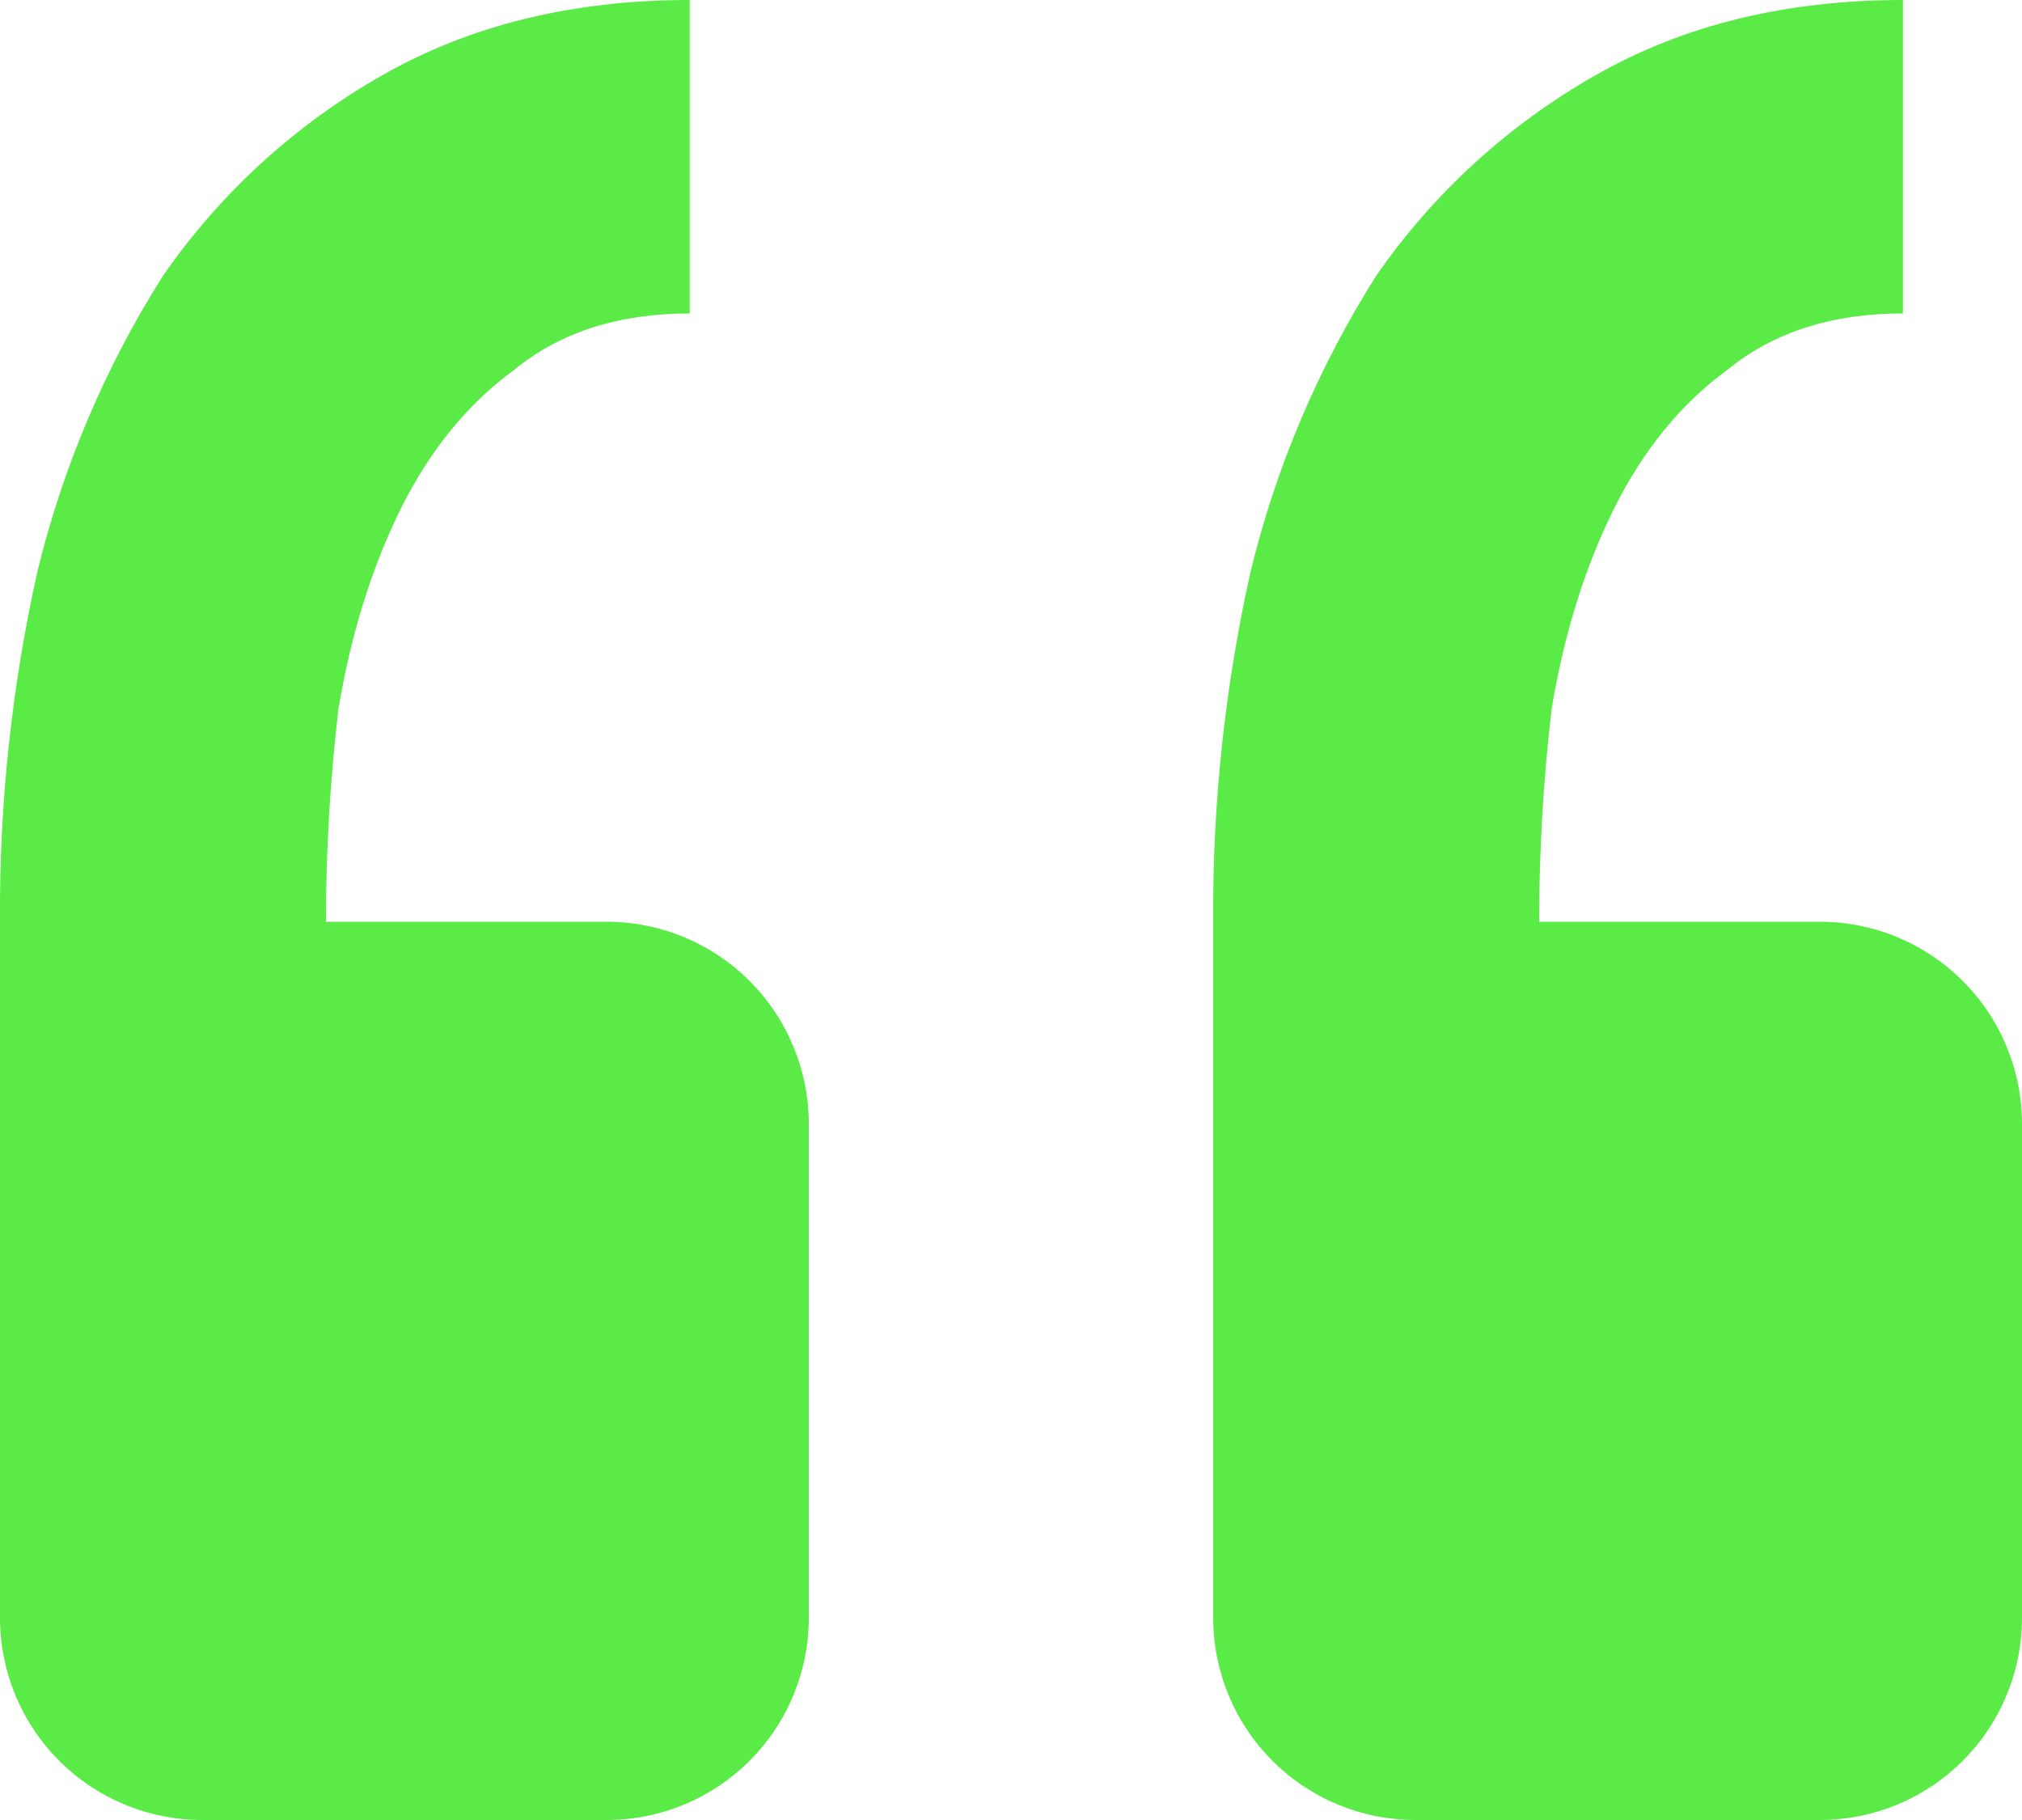 <svg width="250" height="225" viewBox="0 0 250 225" fill="none" xmlns="http://www.w3.org/2000/svg">
<path id="Vector" d="M225 225C231.63 225 237.989 222.366 242.677 217.678C247.366 212.989 250 206.63 250 200V138.95C250 132.32 247.366 125.961 242.677 121.272C237.989 116.584 231.63 113.95 225 113.95H190.3C190.3 105.167 190.816 96.383 191.85 87.6C193.4 78.3 195.983 70.033 199.6 62.8C203.216 55.567 207.875 49.875 213.575 45.725C219.241 41.075 226.475 38.75 235.275 38.75V0C220.808 0 208.141 3.1 197.275 9.3C186.483 15.422 177.212 23.899 170.15 34.1C163.04 45.329 157.805 57.64 154.65 70.55C151.459 84.794 149.899 99.354 150 113.95V200C150 206.63 152.634 212.989 157.322 217.678C162.01 222.366 168.369 225 175 225H225ZM75 225C81.63 225 87.989 222.366 92.677 217.678C97.366 212.989 100 206.63 100 200V138.95C100 132.32 97.366 125.961 92.677 121.272C87.989 116.584 81.63 113.95 75 113.95H40.3C40.3 105.167 40.816 96.383 41.85 87.6C43.416 78.3 46 70.033 49.6 62.8C53.216 55.567 57.875 49.875 63.575 45.725C69.241 41.075 76.475 38.75 85.275 38.75V0C70.808 0 58.141 3.1 47.275 9.3C36.483 15.422 27.212 23.899 20.15 34.1C13.04 45.329 7.805 57.64 4.65 70.55C1.459 84.794 -0.101 99.354 -0 113.95V200C-0 206.63 2.634 212.989 7.322 217.678C12.01 222.366 18.369 225 25 225H75Z" fill="#5AEB46"/>
</svg>
